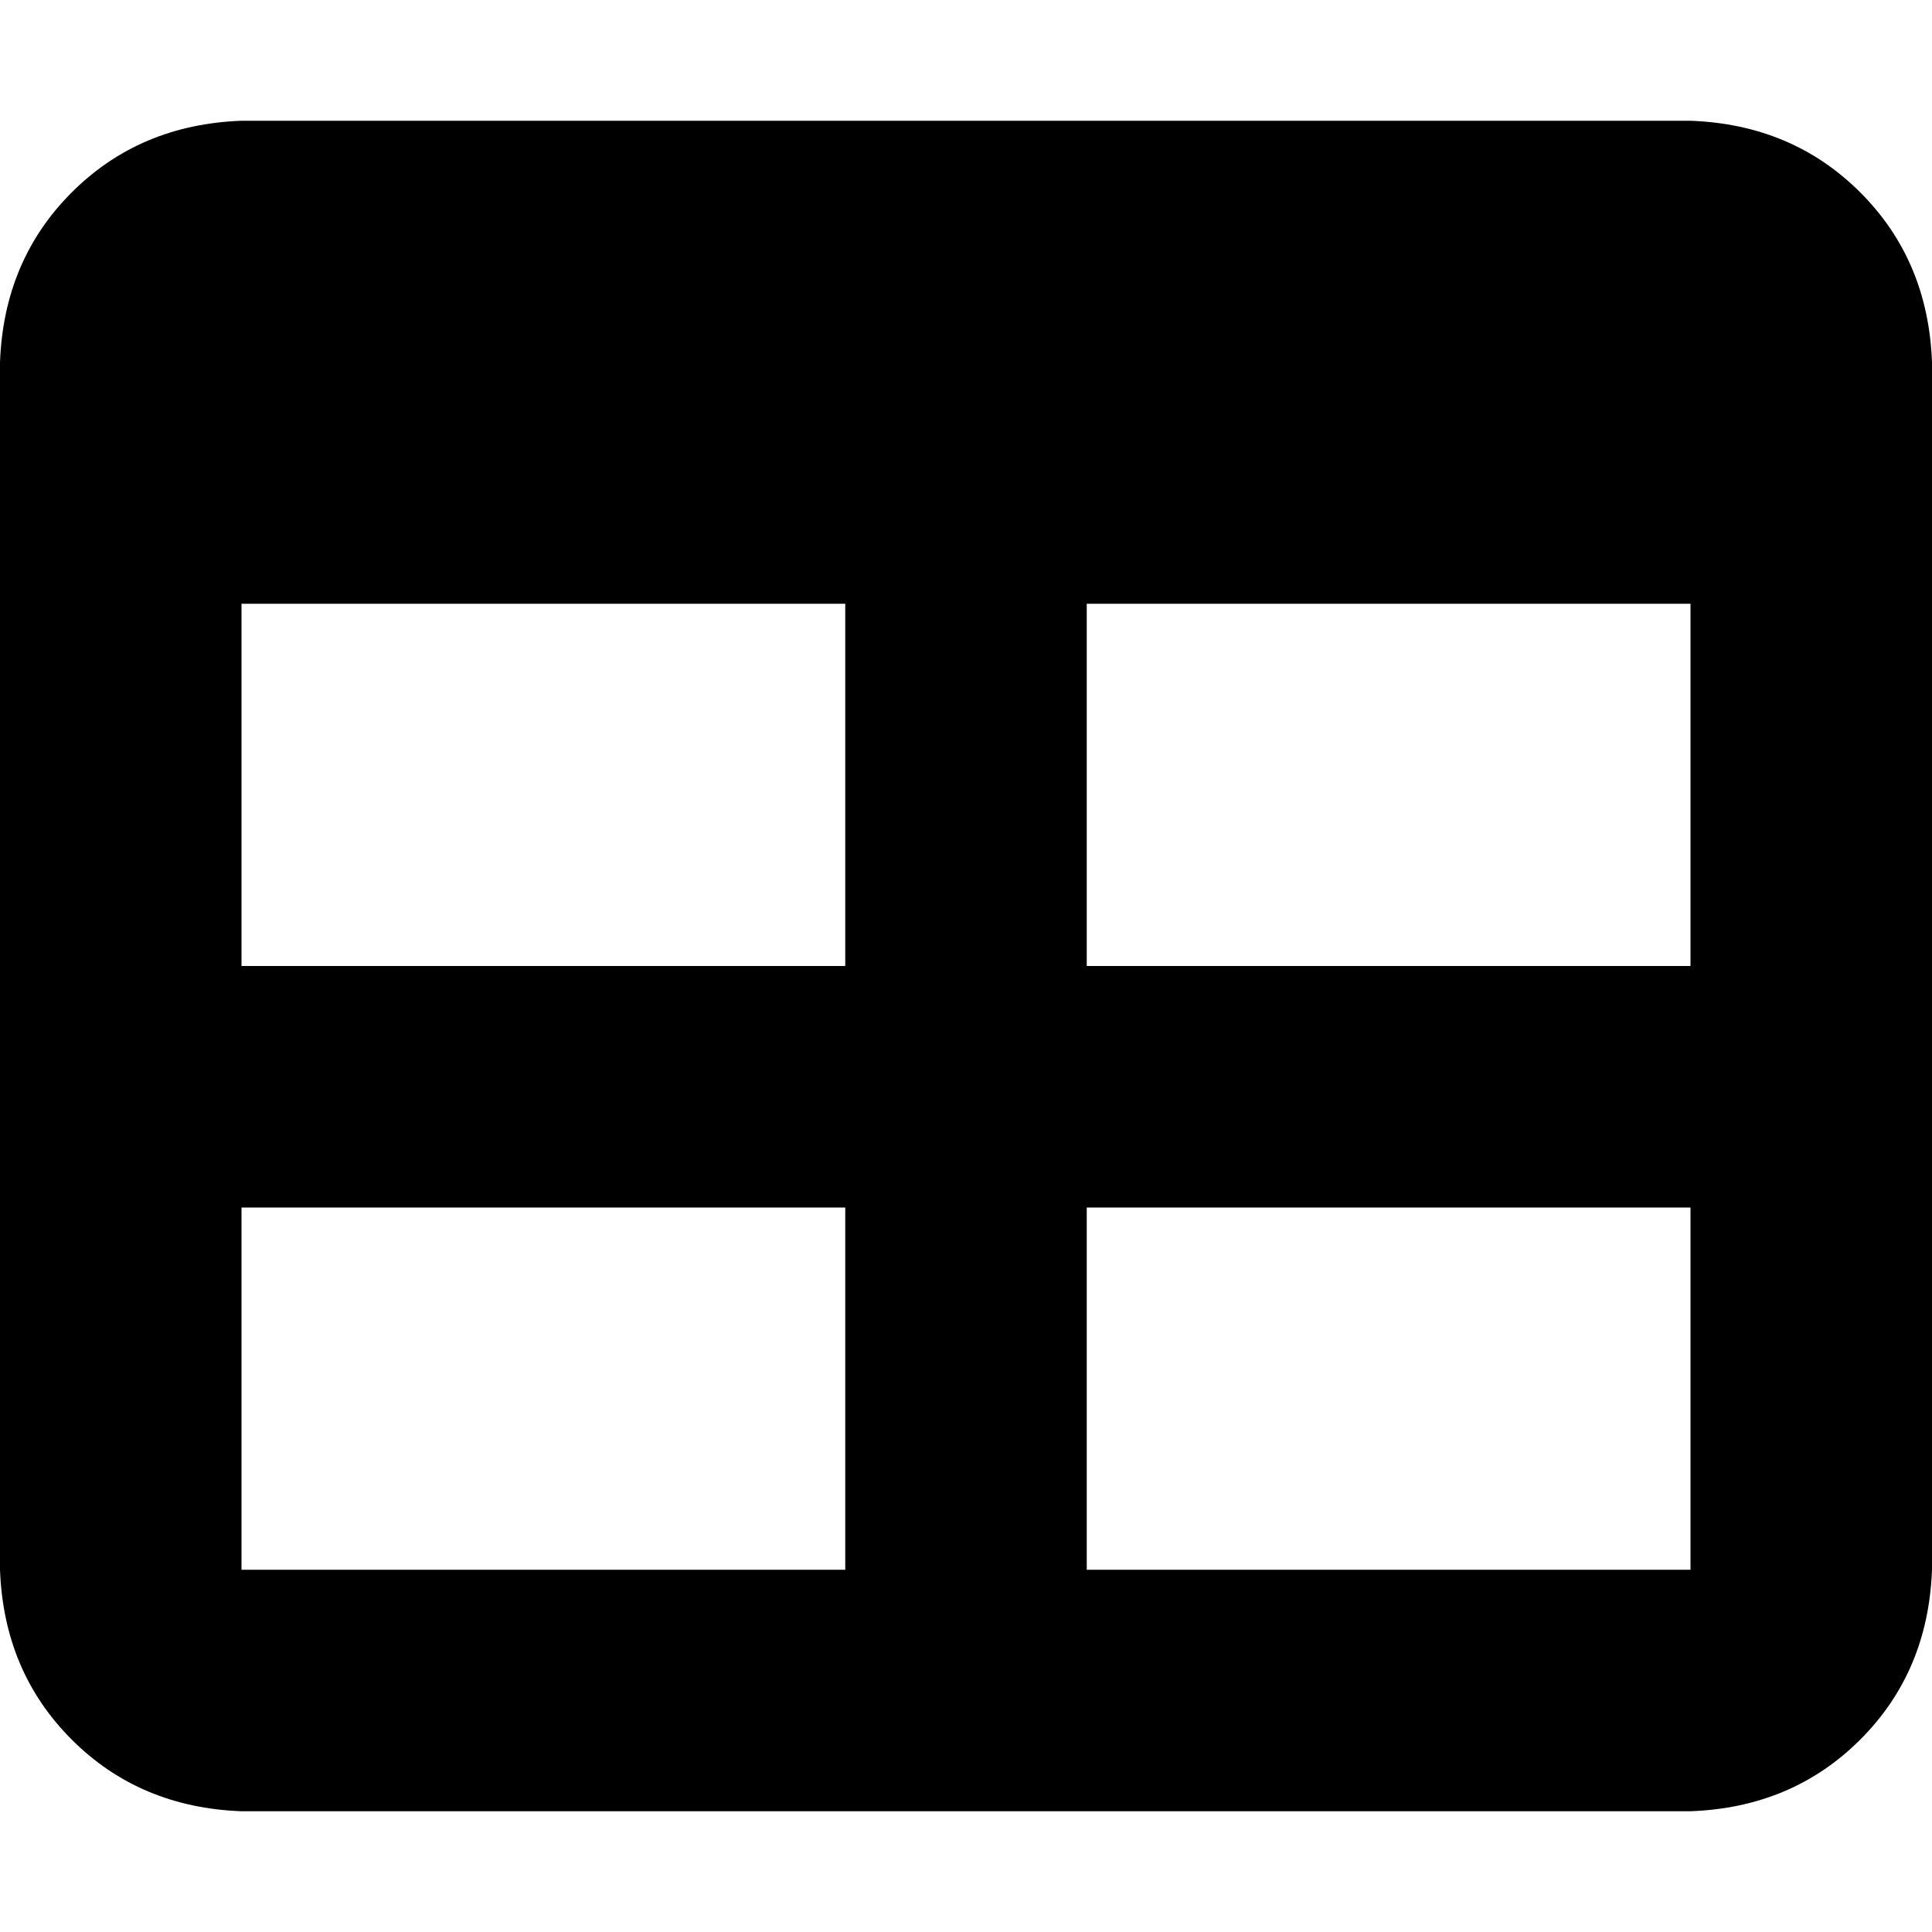<svg xmlns="http://www.w3.org/2000/svg" viewBox="0 0 512 512">
  <path d="M 64 256 L 64 160 L 64 256 L 64 160 L 224 160 L 224 160 L 224 256 L 224 256 L 64 256 L 64 256 Z M 64 320 L 224 320 L 64 320 L 224 320 L 224 416 L 224 416 L 64 416 L 64 416 L 64 320 L 64 320 Z M 288 416 L 288 320 L 288 416 L 288 320 L 448 320 L 448 320 L 448 416 L 448 416 L 288 416 L 288 416 Z M 448 256 L 288 256 L 448 256 L 288 256 L 288 160 L 288 160 L 448 160 L 448 160 L 448 256 L 448 256 Z M 64 32 Q 37 33 19 51 L 19 51 L 19 51 Q 1 69 0 96 L 0 416 L 0 416 Q 1 443 19 461 Q 37 479 64 480 L 448 480 L 448 480 Q 475 479 493 461 Q 511 443 512 416 L 512 96 L 512 96 Q 511 69 493 51 Q 475 33 448 32 L 64 32 L 64 32 Z" />
</svg>